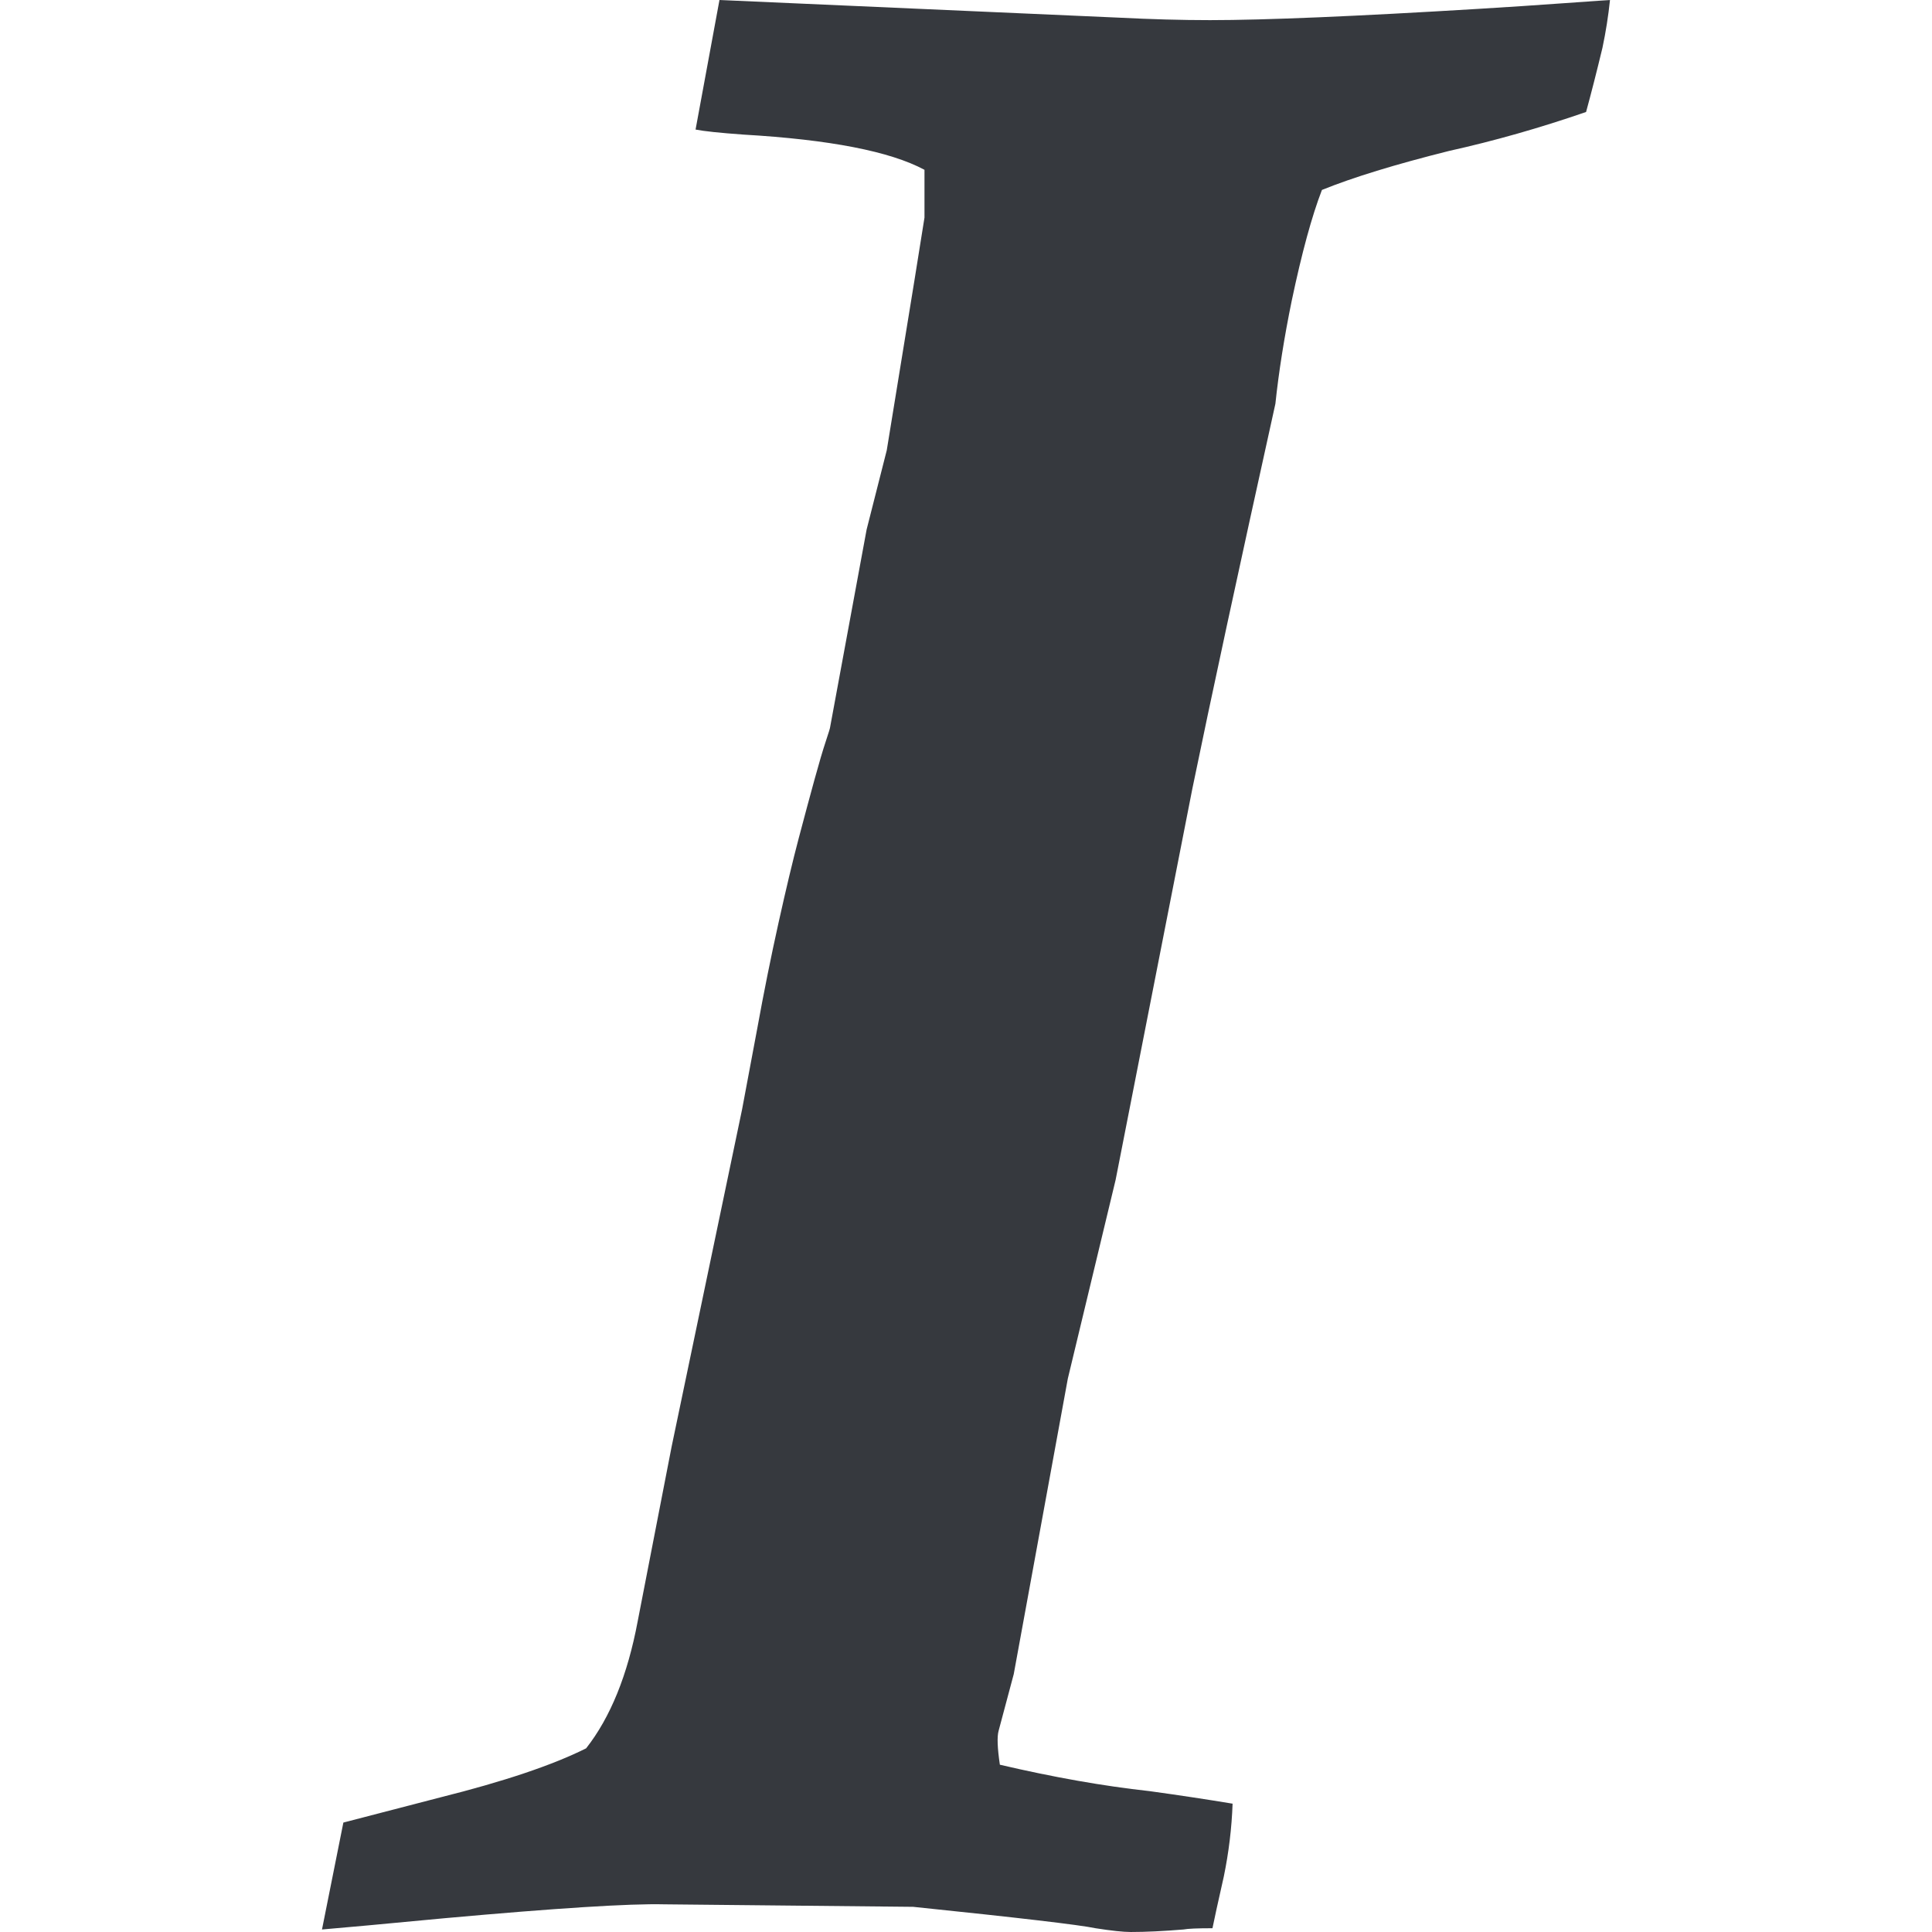 <?xml version="1.0" encoding="utf-8"?>
<!-- Generator: Adobe Illustrator 16.0.0, SVG Export Plug-In . SVG Version: 6.00 Build 0)  -->
<!DOCTYPE svg PUBLIC "-//W3C//DTD SVG 1.1//EN" "http://www.w3.org/Graphics/SVG/1.1/DTD/svg11.dtd">
<svg version="1.1" id="Capa_1" xmlns="http://www.w3.org/2000/svg" xmlns:xlink="http://www.w3.org/1999/xlink" x="0px" y="0px"
	 width="438.543px" height="438.543px" viewBox="0 0 438.543 438.543" enable-background="new 0 0 438.543 438.543"
	 xml:space="preserve">
<g>
	<path fill="#36393E" d="M355.172,0.715c-6.659,0.478-13.134,0.909-19.417,1.287c-28.171,1.709-48.54,2.568-61.099,2.568
		c-6.473,0-13.422-0.193-20.842-0.571L163.312,0l-5.426,29.408c1.902,0.378,5.52,0.762,10.85,1.143
		c19.602,1.138,33.308,3.806,41.112,7.993v10.85l-2.284,14.272l-6.28,38.544l-4.57,17.988l-8.28,44.824c0,0.193-0.334,1.288-1,3.287
		c-0.666,1.997-1.524,4.899-2.568,8.705c-1.049,3.809-2.236,8.235-3.571,13.278c-1.335,5.042-2.856,11.421-4.57,19.13
		c-1.713,7.707-3.332,15.751-4.853,24.124l-3.428,18.274l-15.986,76.517l-7.71,39.677c-2.285,12.189-6.184,21.803-11.704,28.838
		c-7.614,3.811-18.654,7.52-33.12,11.141c-13.894,3.613-21.221,5.517-21.982,5.708l-4.853,24.272
		c4.565-0.38,13.891-1.234,27.978-2.572c25.315-2.283,41.874-3.33,49.676-3.14l56.532,0.568c23.979,2.478,37.777,4.093,41.391,4.859
		c3.617,0.567,6.283,0.854,7.994,0.854c3.429,0,7.423-0.191,11.99-0.571c0.951-0.188,3.143-0.283,6.567-0.283
		c0.38-1.902,1.235-5.809,2.569-11.712c1.137-5.52,1.804-11.038,1.999-16.562c-5.716-0.948-11.991-1.903-18.851-2.848
		c-10.461-1.144-21.791-3.146-33.975-5.996c-0.564-3.806-0.661-6.376-0.281-7.71l3.43-12.848l12.279-67.091l10.848-45.11
		l17.418-88.793c4.184-20.367,10.467-49.484,18.848-87.366c0.764-7.232,1.995-15.037,3.713-23.413
		c2.282-10.848,4.571-19.221,6.852-25.125c7.043-2.853,16.658-5.802,28.836-8.848c10.285-2.281,20.654-5.232,31.121-8.848
		c1.146-4.188,2.389-9.041,3.716-14.561c0.767-3.619,1.335-7.233,1.711-10.848C365.261,0.003,361.832,0.24,355.172,0.715z"/>
</g>
</svg>
